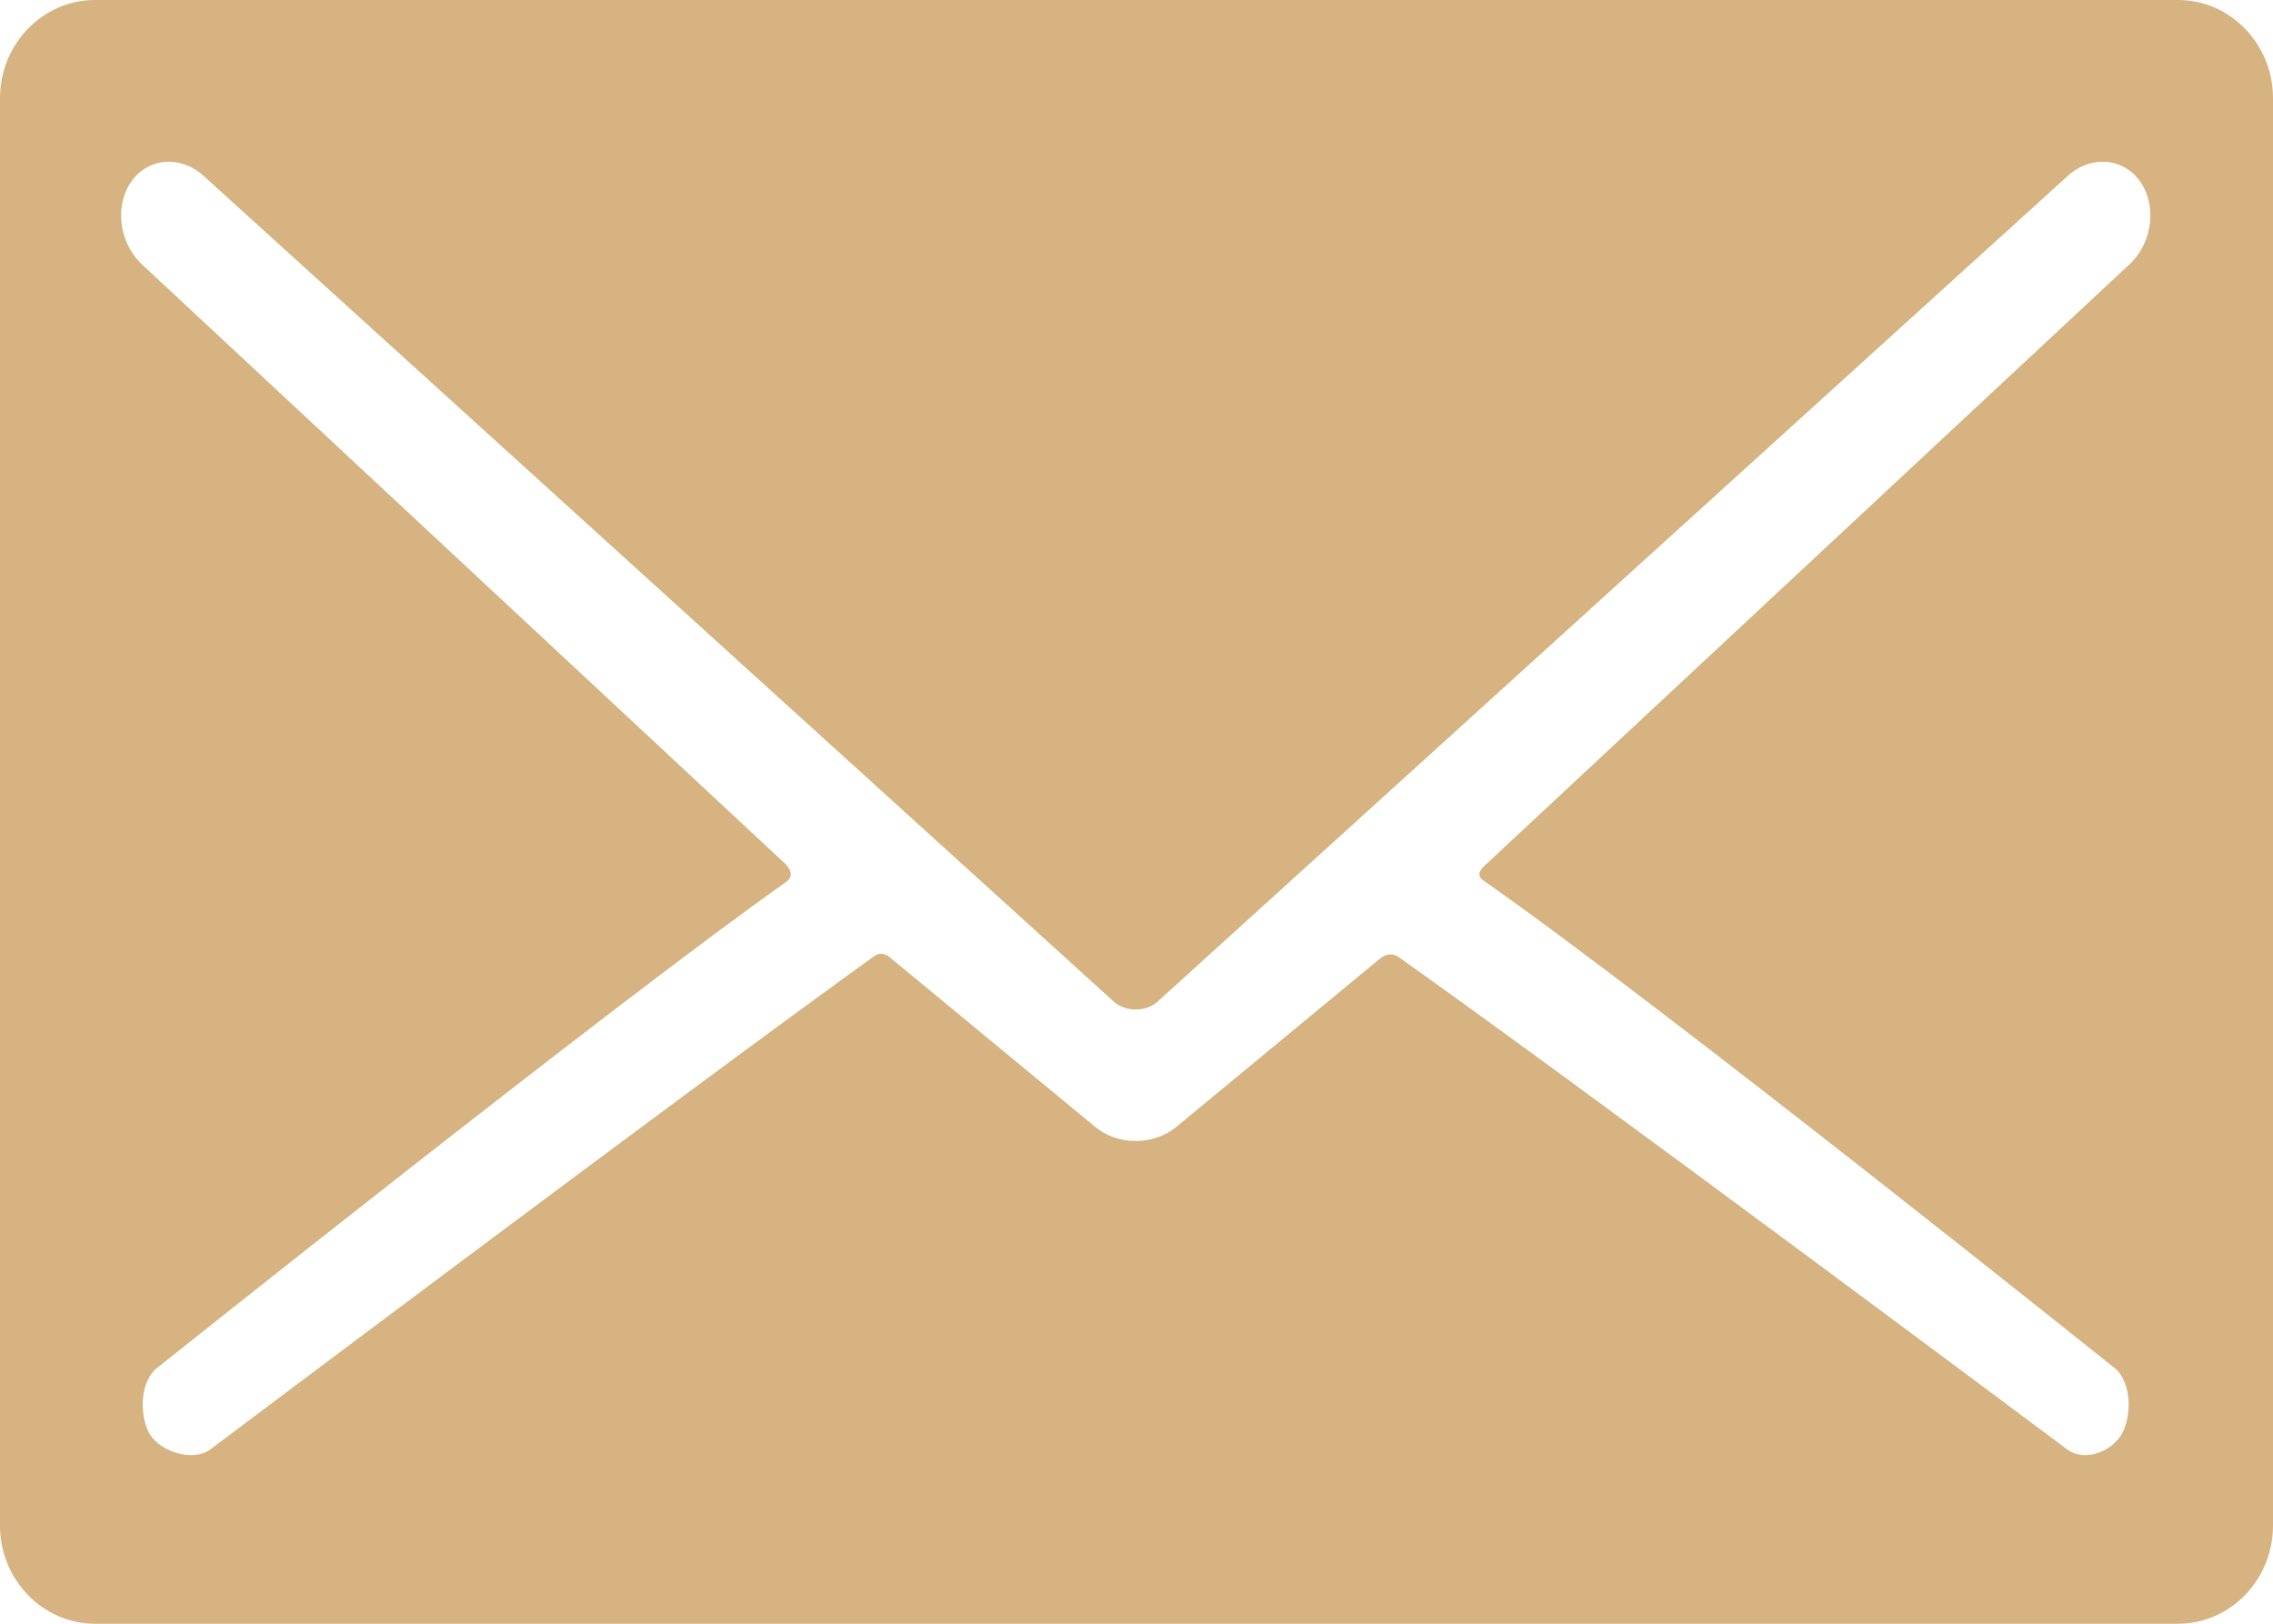 <svg width="14" height="10" viewBox="0 0 14 10" fill="none" xmlns="http://www.w3.org/2000/svg">
<path d="M13.416 0H0.584C0.263 0 0 0.272 0 0.604V9.396C0 9.728 0.263 10 0.584 10H13.416C13.737 10 14 9.728 14 9.396V0.604C14 0.272 13.737 0 13.416 0ZM9.133 5.42C10.215 6.175 13.014 8.417 13.014 8.417C13.125 8.495 13.133 8.696 13.077 8.815C13.021 8.935 12.847 9.007 12.736 8.929C12.736 8.929 9.757 6.703 8.617 5.896C8.554 5.851 8.498 5.905 8.498 5.905L7.249 6.937C7.18 6.995 7.09 7.027 6.995 7.027C6.9 7.027 6.81 6.995 6.742 6.937L5.477 5.893C5.477 5.893 5.434 5.853 5.384 5.889C4.258 6.698 1.292 8.929 1.292 8.929C1.181 9.007 0.969 8.935 0.913 8.815C0.857 8.696 0.865 8.495 0.977 8.417C0.977 8.417 3.778 6.182 4.844 5.43C4.905 5.387 4.841 5.324 4.841 5.324L0.889 1.642C0.746 1.52 0.703 1.302 0.792 1.145C0.844 1.051 0.937 0.996 1.04 0.996C1.112 0.996 1.185 1.024 1.245 1.075L6.865 6.173C6.898 6.201 6.946 6.217 6.995 6.217C7.045 6.217 7.092 6.201 7.125 6.173L12.745 1.075C12.805 1.024 12.878 0.996 12.951 0.996C13.053 0.996 13.146 1.051 13.199 1.145C13.287 1.302 13.245 1.52 13.101 1.642L9.139 5.336C9.139 5.336 9.083 5.385 9.133 5.42Z" fill="#D6B380"/>
</svg>
